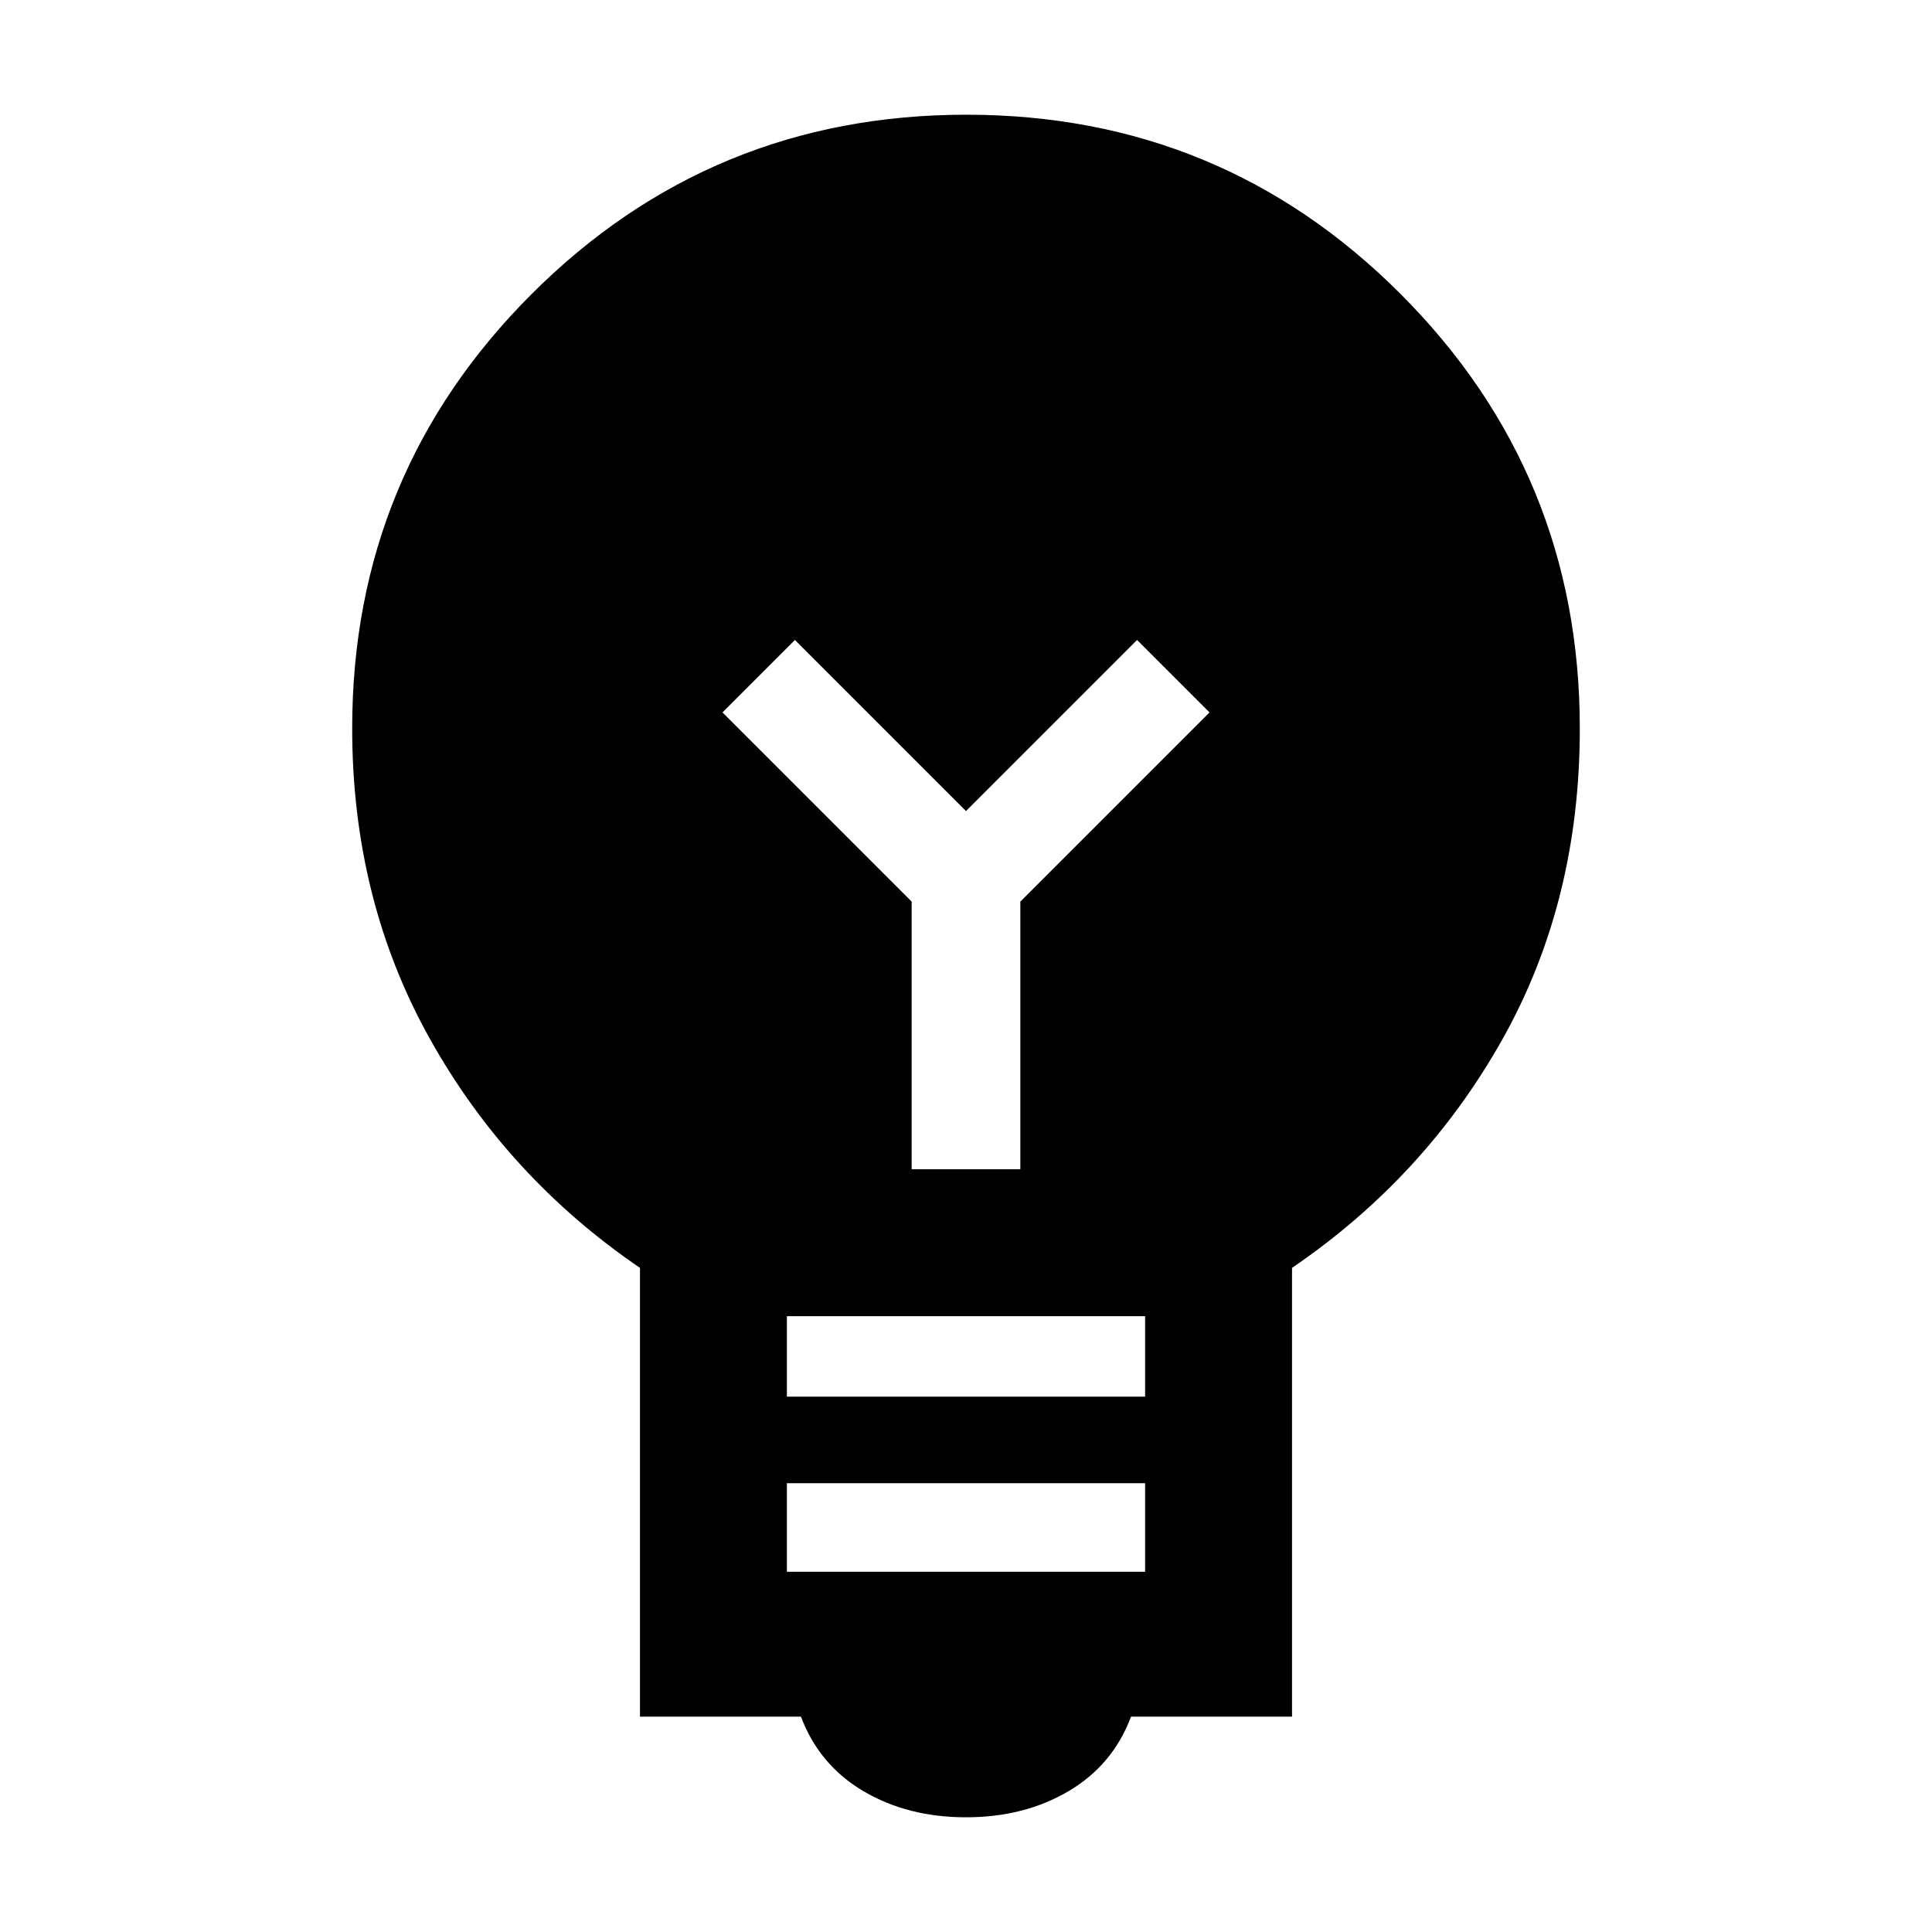 <svg xmlns="http://www.w3.org/2000/svg" height="48" viewBox="0 -960 960 960" width="48"><path d="M480-57q-29 0-51-13t-31-37h-80v-223q-66-45-104.5-114T175-598.1q0-126.7 89.18-215.8 89.18-89.1 216-89.1T696-813.87q89 89.12 89 215.86 0 86.01-38.5 154.51Q708-375 642-330v223h-80q-9 24-31 37t-51 13Zm-89-122h178v-44H391v44Zm0-87h178v-40H391v40Zm116-113v-133l94-94-36-36-85 85-85-85-36 36 94 94v133h54Z"/></svg>